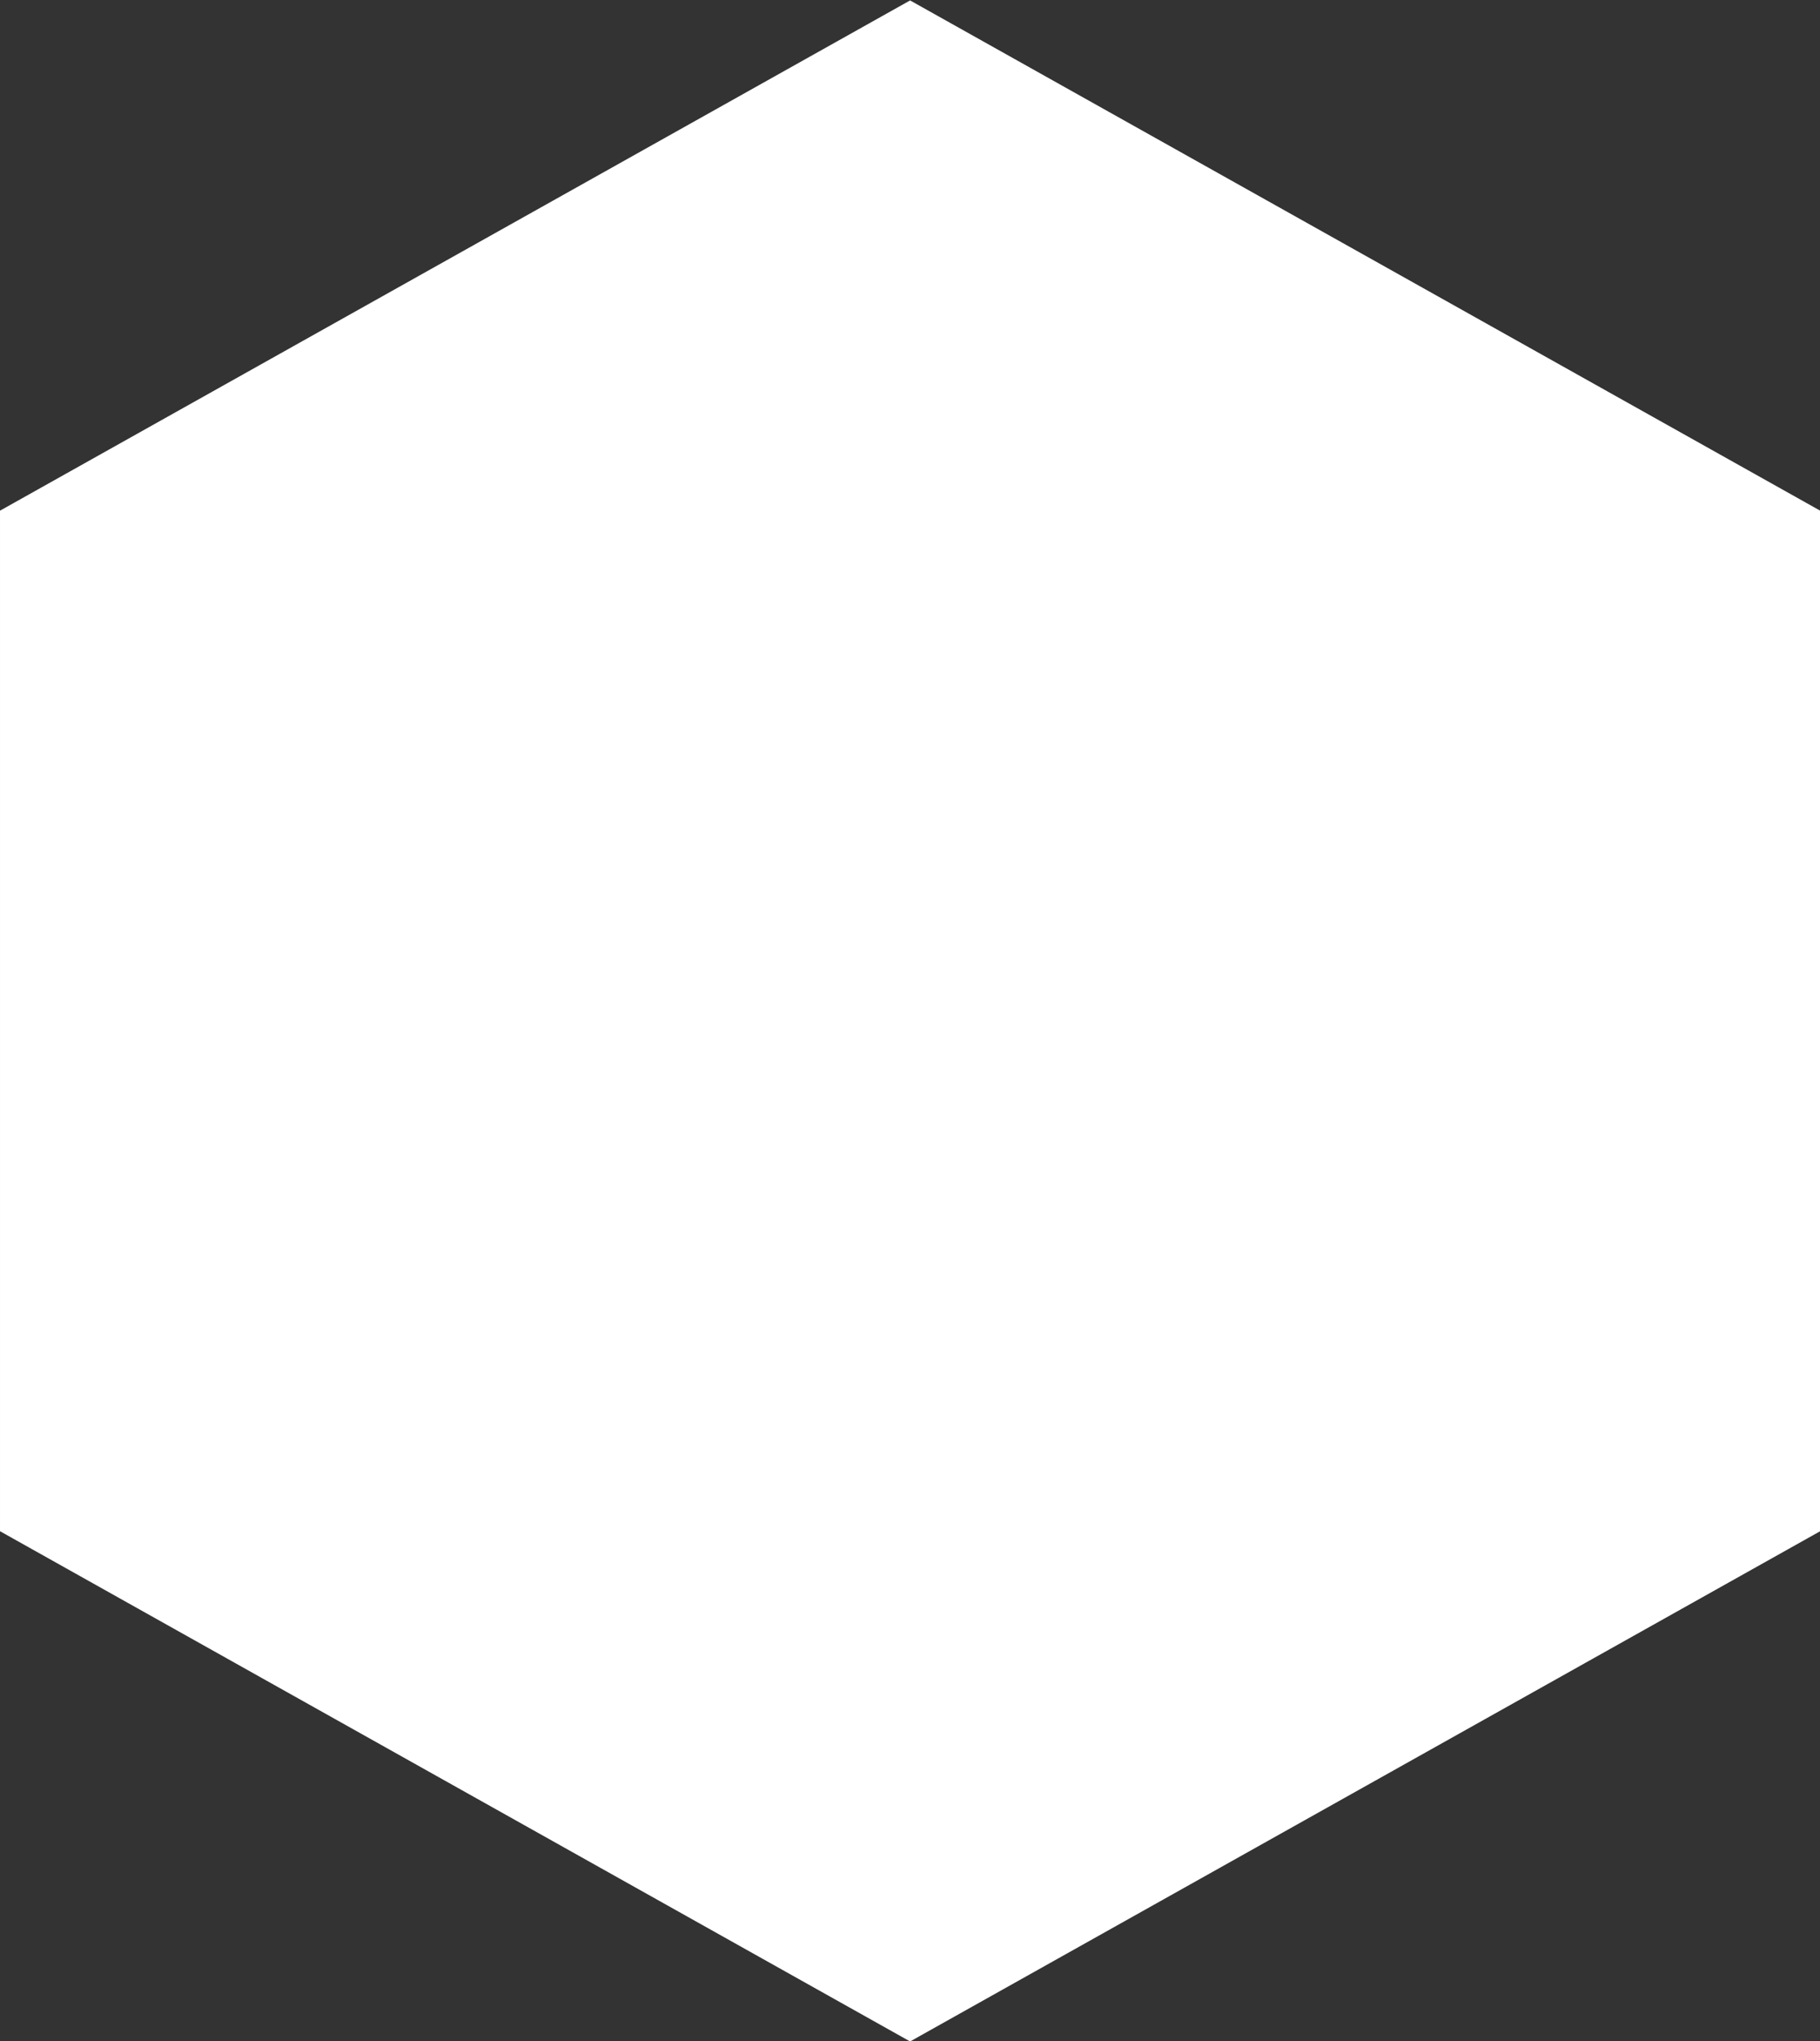 <?xml version="1.0" encoding="UTF-8" standalone="no"?>
<!-- Created with Inkscape (http://www.inkscape.org/) -->

<svg
   xmlns:dc="http://purl.org/dc/elements/1.1/"
   xmlns:cc="http://creativecommons.org/ns#"
   xmlns:rdf="http://www.w3.org/1999/02/22-rdf-syntax-ns#"
   xmlns:svg="http://www.w3.org/2000/svg"
   xmlns="http://www.w3.org/2000/svg"
   xmlns:sodipodi="http://sodipodi.sourceforge.net/DTD/sodipodi-0.dtd"
   xmlns:inkscape="http://www.inkscape.org/namespaces/inkscape"
   width="66"
   height="74"
   viewBox="0 0 66 74"
   id="svg2"
   version="1.1"
   inkscape:version="0.91 r13725"
   sodipodi:docname="elevation_overlay.svg"
   inkscape:export-filename="/home/mwerezak/Dropbox/Projects/heavy_gear/game/icons/terrain/elevation_overlay.png"
   inkscape:export-xdpi="87.567566"
   inkscape:export-ydpi="87.567566">
  <rect x="0" y="0" width="66" height="74" fill="#333333" stroke="none"/>
  <defs
     id="defs4" />
  <sodipodi:namedview
     id="base"
     pagecolor="#7c7c7c"
     bordercolor="#666666"
     borderopacity="1.0"
     inkscape:pageopacity="0"
     inkscape:pageshadow="2"
     inkscape:zoom="5.6"
     inkscape:cx="16.269558"
     inkscape:cy="37.857517"
     inkscape:document-units="px"
     inkscape:current-layer="layer1"
     showgrid="false"
     units="px"
     inkscape:window-width="1680"
     inkscape:window-height="974"
     inkscape:window-x="0"
     inkscape:window-y="24"
     inkscape:window-maximized="1" />
  <g
     inkscape:label="Layer 1"
     inkscape:groupmode="layer"
     id="layer1"
     transform="translate(0,-978.362)">
    <path
       sodipodi:type="star"
       style="fill:#ffffff;fill-opacity:1;stroke:none;stroke-width:4;stroke-linecap:butt;stroke-linejoin:miter;stroke-miterlimit:4;stroke-dasharray:24, 24;stroke-dashoffset:40;stroke-opacity:1"
       id="path4136"
       sodipodi:sides="6"
       sodipodi:cx="33.214287"
       sodipodi:cy="1014.505"
       sodipodi:r1="34.644699"
       sodipodi:r2="30.003189"
       sodipodi:arg1="-1.5707963"
       sodipodi:arg2="-1.0471976"
       inkscape:flatsided="true"
       inkscape:rounded="0"
       inkscape:randomized="0"
       d="m 33.214,979.86 30.003,17.322 -1e-6,34.645 -30.003,17.322 -30.003,-17.322 9e-7,-34.645 z"
       transform="matrix(1.1,0,0,1.068,-3.532,-68.113)" />
  </g>
</svg>
